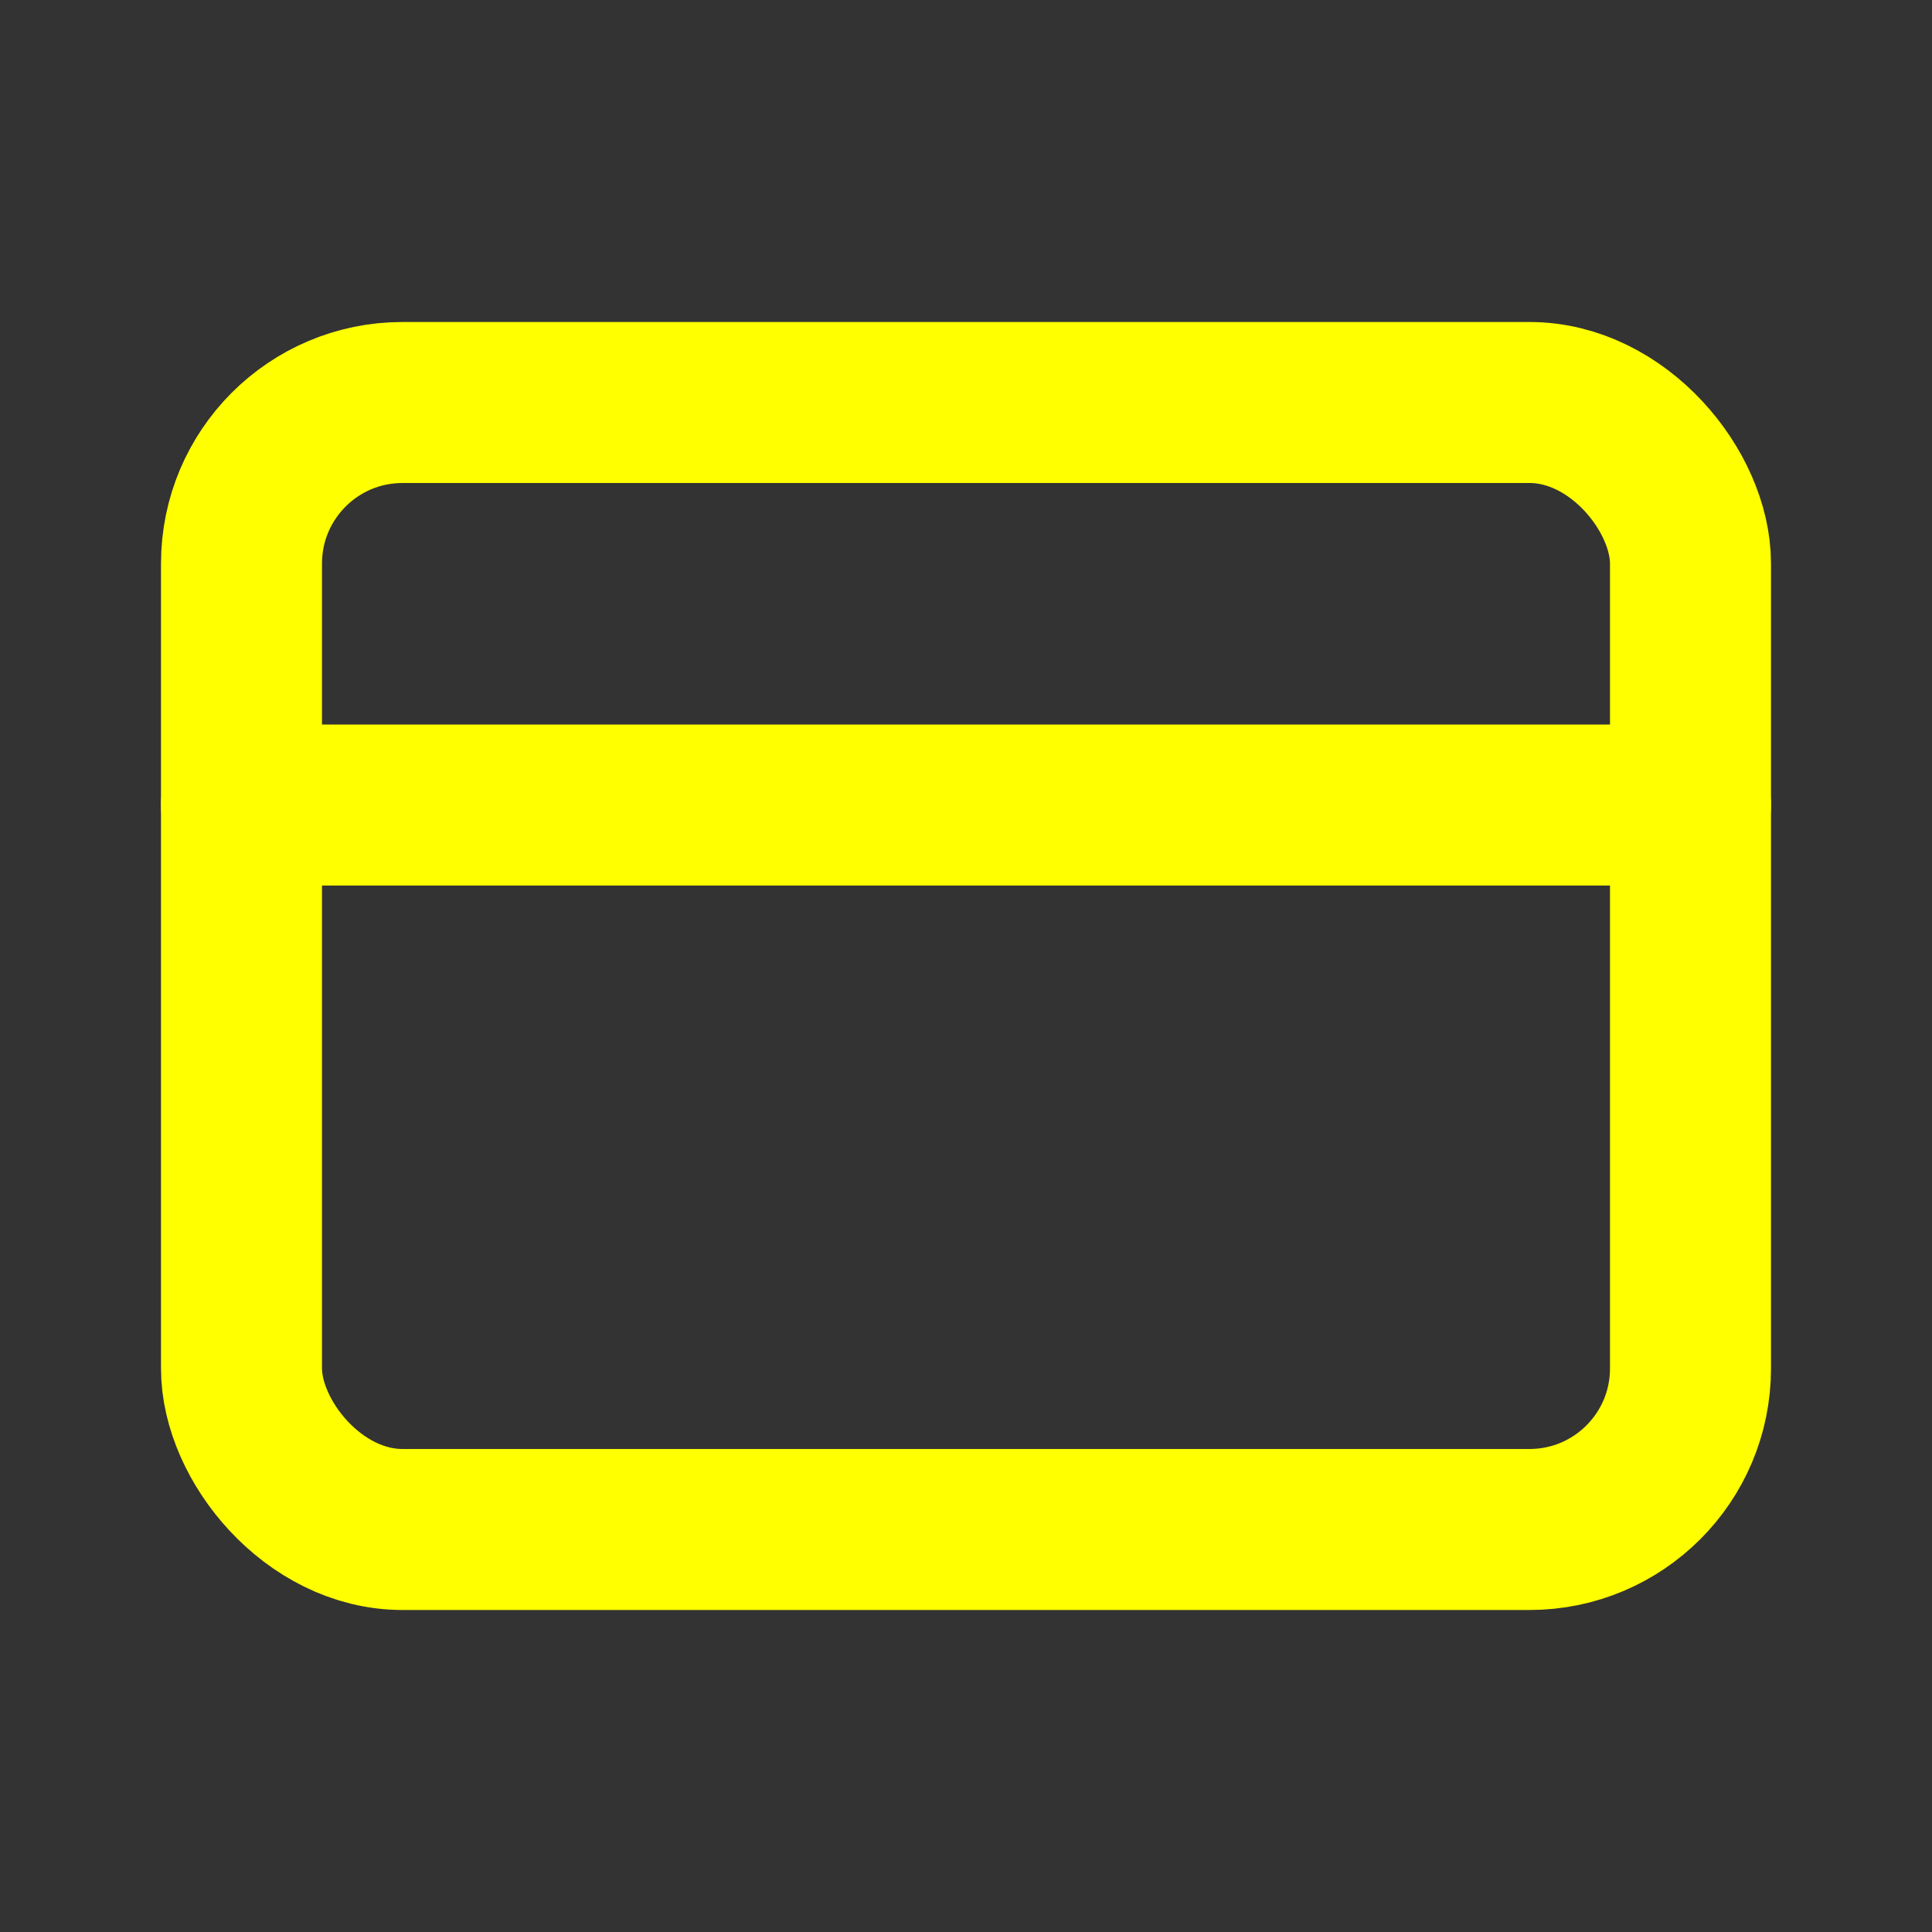 <svg width="24" height="24" viewBox="0 0 24 24" fill="none" xmlns="http://www.w3.org/2000/svg">
<rect x="0" y="0" width="24" height="24" fill="#333333" stroke="none"/>
<rect x="3" y="5" width="18" height="14" rx="2" stroke="yellow" stroke-width="2" stroke-linecap="round" stroke-linejoin="round"/>
<path d="M3 10H21" stroke="yellow" stroke-width="2" stroke-linecap="round" stroke-linejoin="round"/>
</svg>

